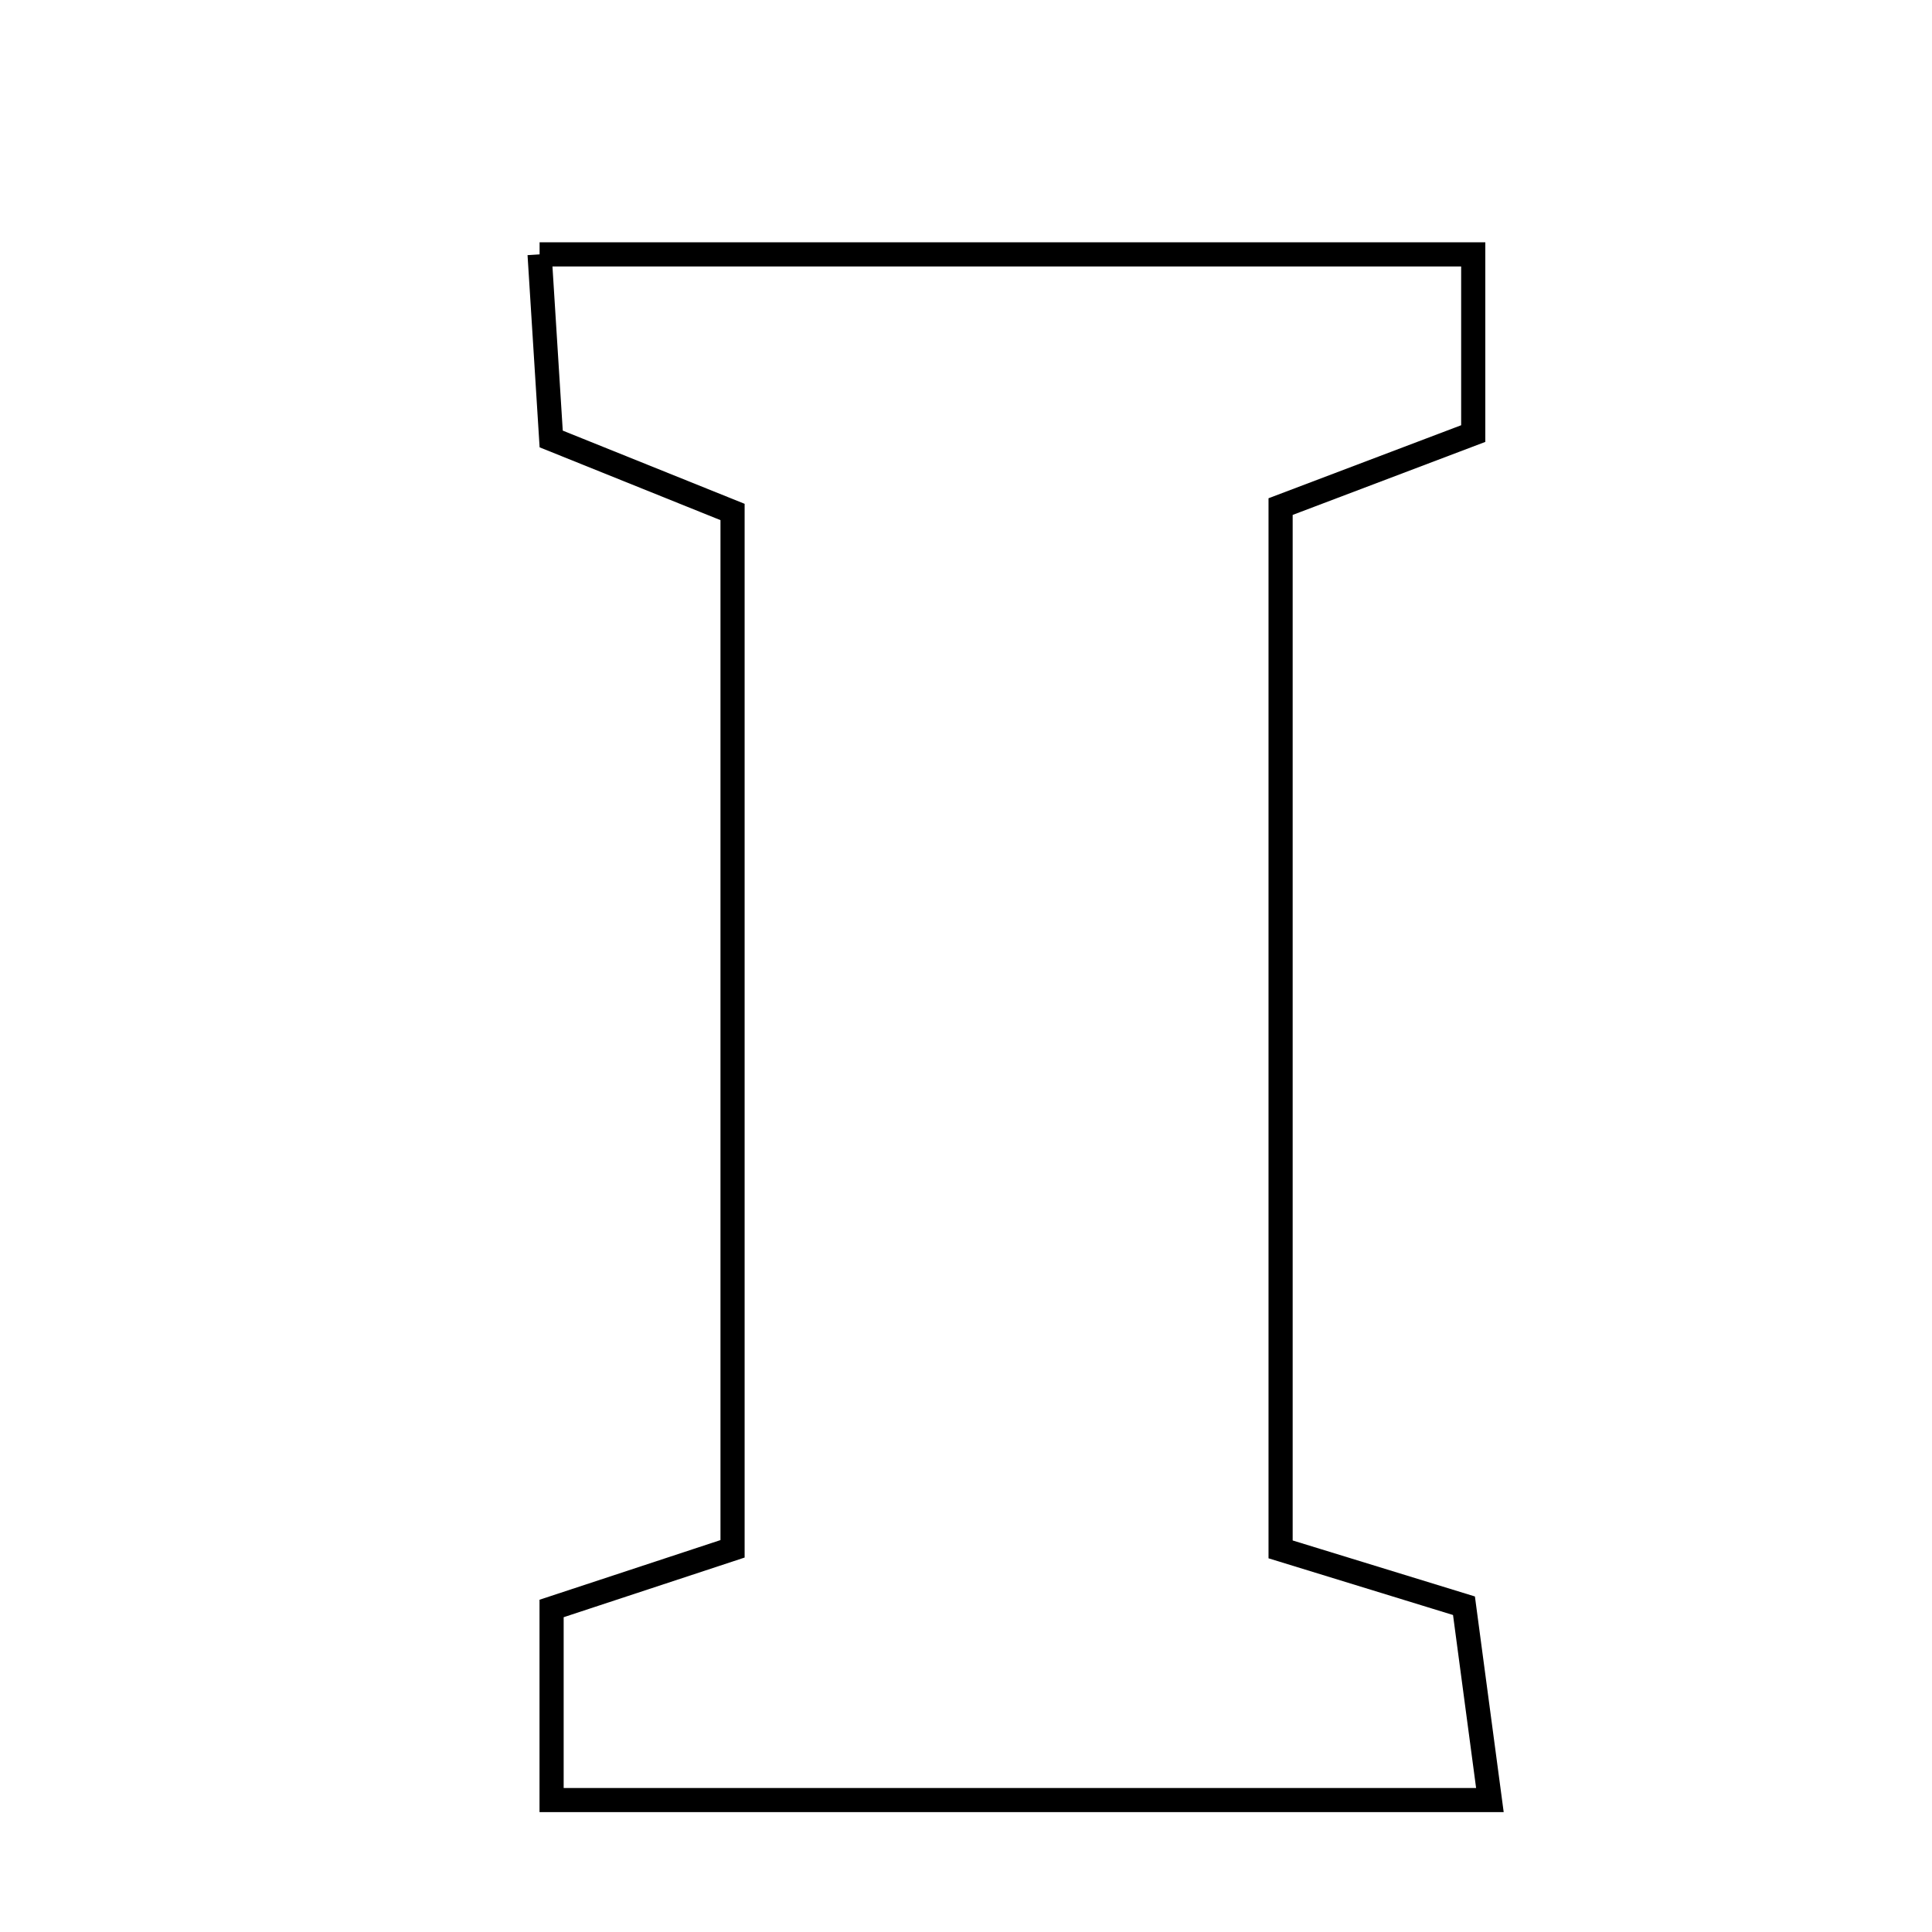 <svg xmlns="http://www.w3.org/2000/svg" viewBox="0.0 0.0 24.0 24.0" height="200px" width="200px"><path fill="none" stroke="black" stroke-width=".3" stroke-opacity="1.0"  filling="0" d="M6.703 3.16 C10.625 3.16 14.401 3.16 18.301 3.16 C18.301 3.914 18.301 4.567 18.301 5.386 C17.57 5.663 16.79 5.958 15.908 6.293 C15.908 10.643 15.908 14.923 15.908 19.247 C16.706 19.492 17.346 19.689 18.186 19.947 C18.273 20.6 18.371 21.337 18.508 22.361 C14.395 22.361 10.7 22.361 6.852 22.361 C6.852 21.523 6.852 20.788 6.852 19.981 C7.582 19.74 8.293 19.506 9.1 19.24 C9.1 14.926 9.1 10.729 9.1 6.36 C8.421 6.087 7.733 5.81 6.847 5.453 C6.807 4.816 6.761 4.077 6.703 3.16"></path></svg>